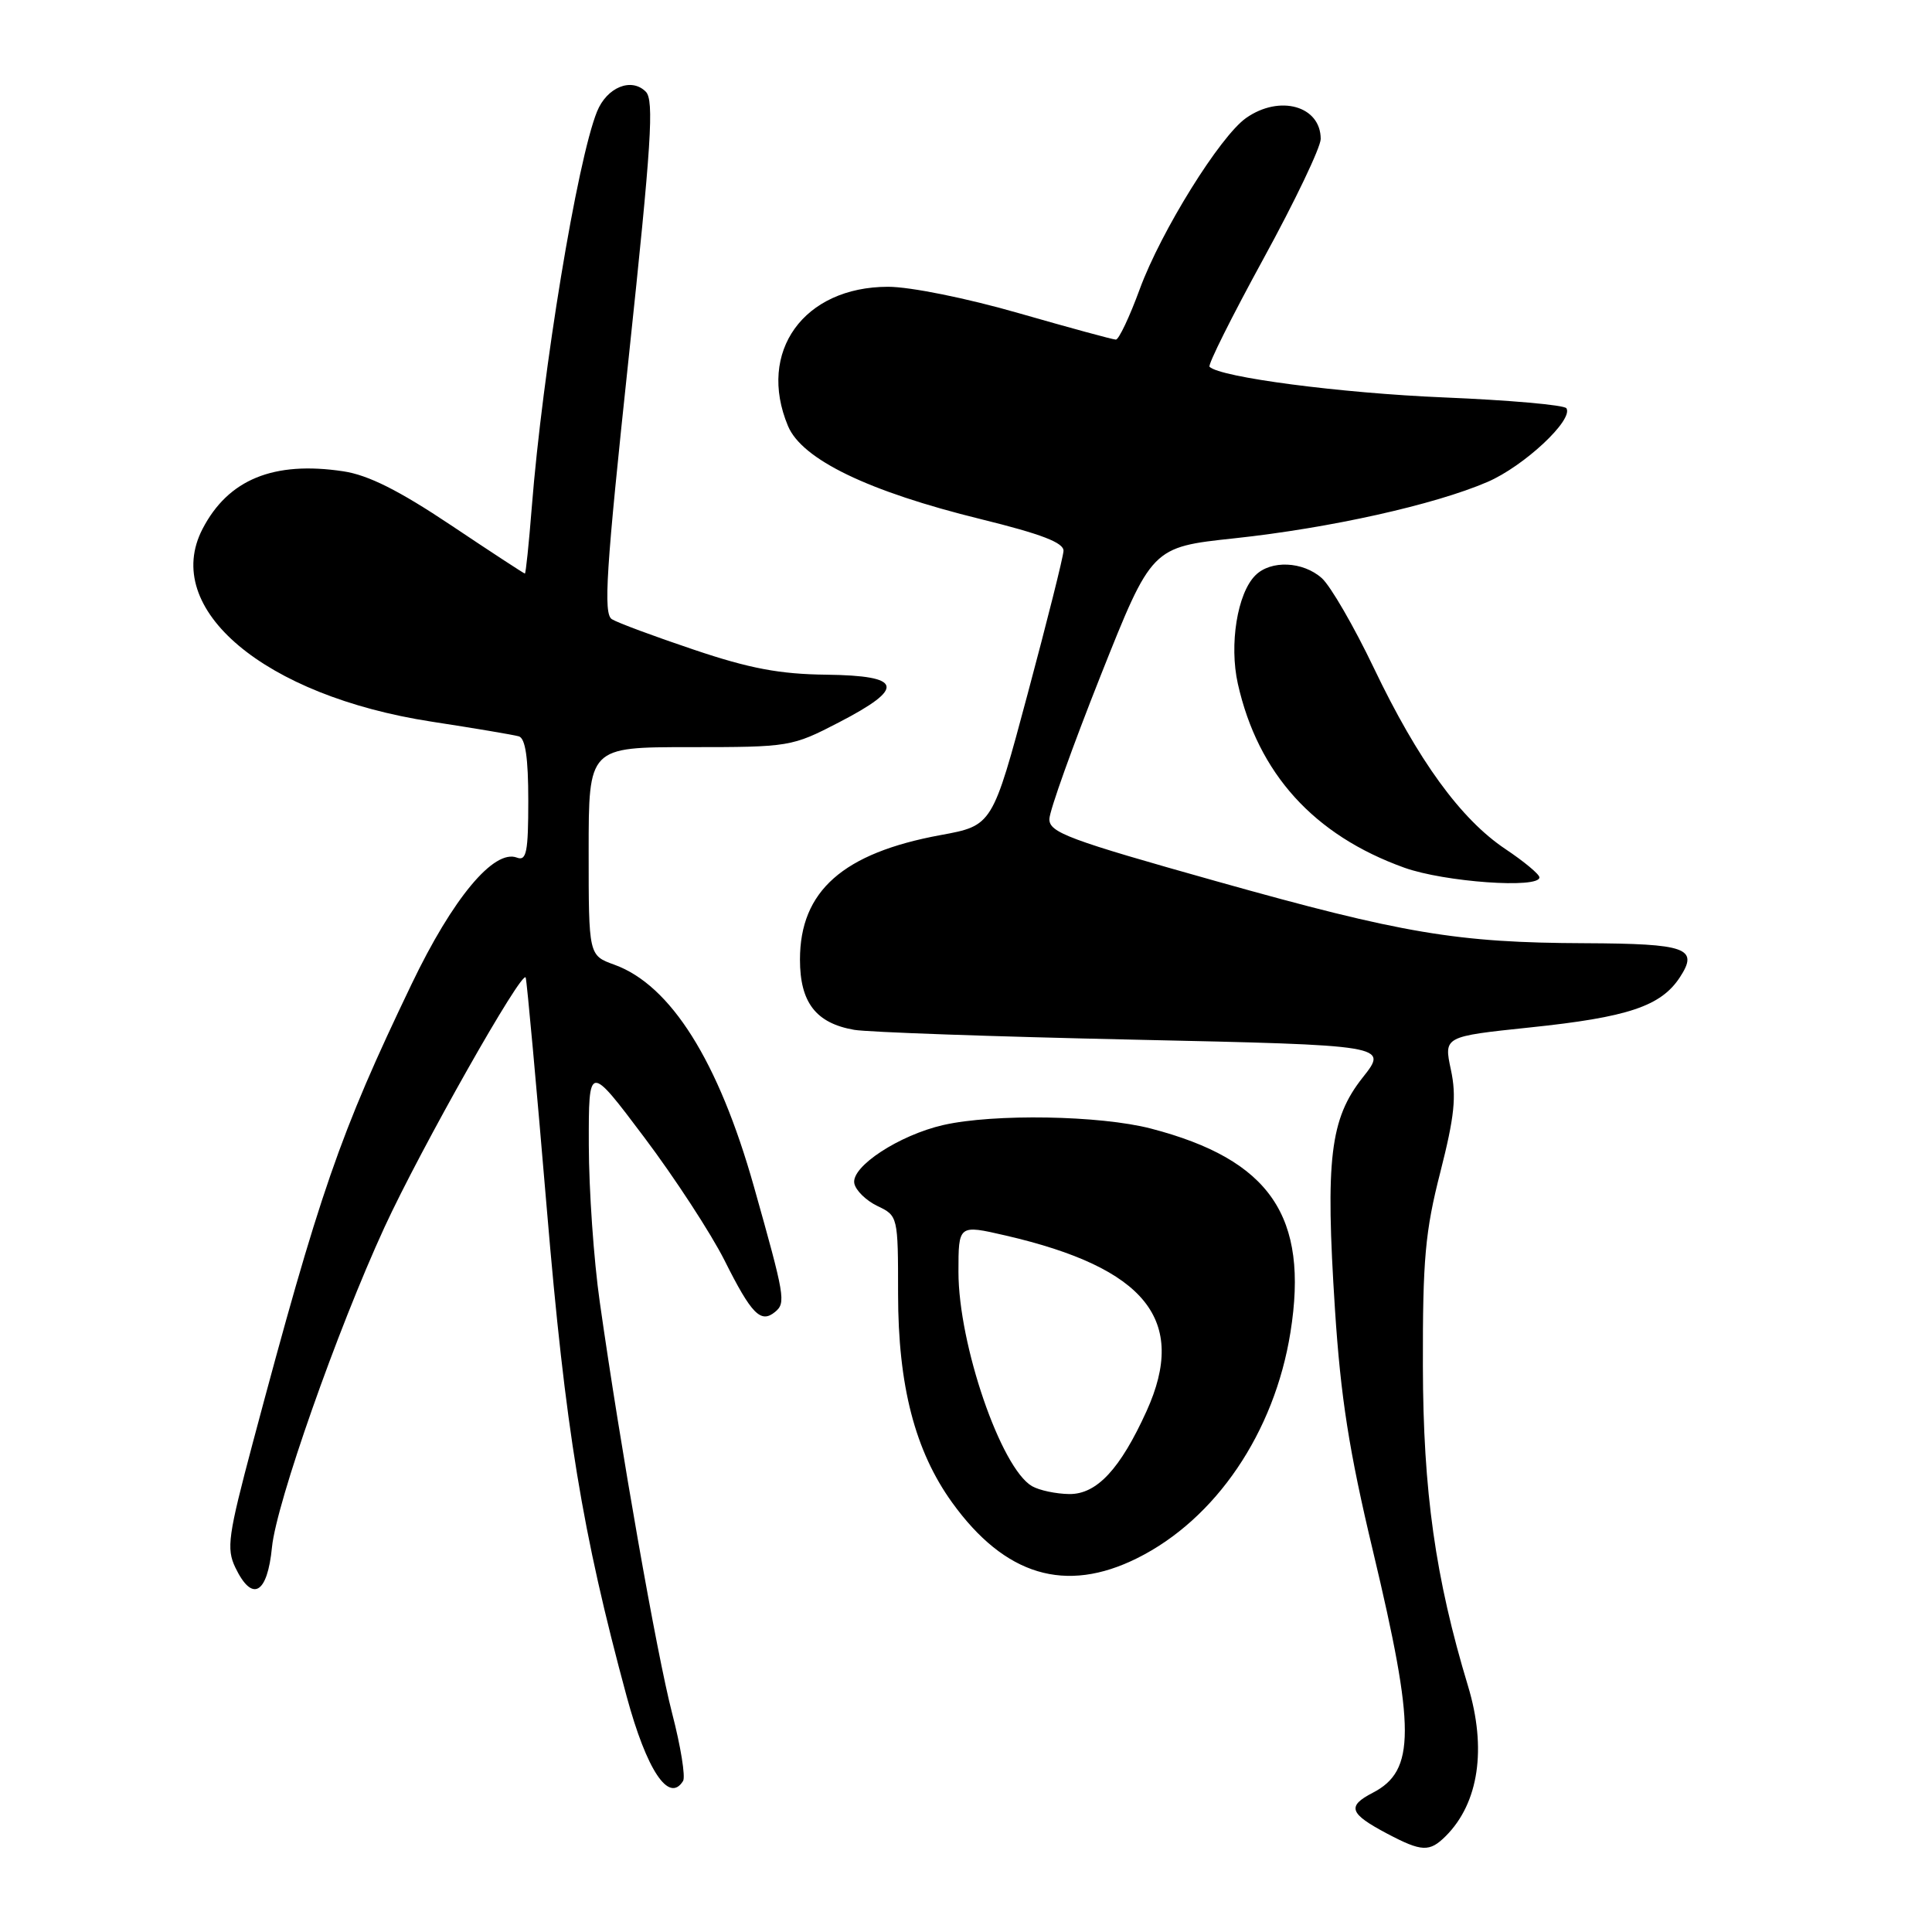 <?xml version="1.0" encoding="UTF-8" standalone="no"?>
<!DOCTYPE svg PUBLIC "-//W3C//DTD SVG 1.1//EN" "http://www.w3.org/Graphics/SVG/1.1/DTD/svg11.dtd" >
<svg xmlns="http://www.w3.org/2000/svg" xmlns:xlink="http://www.w3.org/1999/xlink" version="1.1" viewBox="0 0 256 256">
 <g >
 <path fill="currentColor"
d=" M 191.57 243.29 C 195.95 238.91 197.02 231.69 194.52 223.41 C 190.19 209.10 188.57 197.59 188.54 181.00 C 188.51 166.89 188.84 163.17 190.85 155.32 C 192.73 147.92 193.01 145.28 192.25 141.74 C 191.31 137.34 191.31 137.34 202.75 136.14 C 215.71 134.79 220.08 133.33 222.59 129.50 C 225.13 125.62 223.50 125.04 210.00 124.98 C 193.08 124.92 185.87 123.71 161.25 116.79 C 141.56 111.26 139.01 110.31 139.05 108.52 C 139.07 107.41 142.14 98.85 145.85 89.50 C 152.61 72.50 152.61 72.50 163.56 71.33 C 176.23 69.97 190.07 66.89 197.10 63.86 C 201.93 61.78 208.51 55.64 207.56 54.10 C 207.29 53.66 199.97 53.02 191.29 52.66 C 177.63 52.09 161.67 50.00 160.27 48.60 C 160.02 48.35 163.24 41.92 167.41 34.29 C 171.58 26.67 175.00 19.52 175.00 18.41 C 175.00 14.04 169.57 12.51 165.12 15.63 C 161.67 18.05 153.85 30.62 151.03 38.29 C 149.68 41.98 148.25 45.00 147.86 45.00 C 147.48 45.00 141.69 43.42 135.00 41.50 C 128.09 39.51 120.61 38.00 117.67 38.00 C 106.49 38.01 100.30 46.61 104.41 56.44 C 106.26 60.88 115.04 65.12 129.97 68.79 C 138.01 70.77 140.97 71.91 140.92 73.00 C 140.88 73.83 138.74 82.35 136.17 91.94 C 131.50 109.39 131.50 109.39 124.65 110.65 C 111.69 113.03 106.00 118.07 106.00 127.15 C 106.00 132.84 108.12 135.58 113.19 136.46 C 115.01 136.77 131.68 137.36 150.23 137.76 C 183.95 138.50 183.95 138.50 180.57 142.77 C 176.24 148.24 175.60 153.53 176.89 173.50 C 177.65 185.17 178.76 192.28 181.92 205.50 C 187.56 229.13 187.56 234.63 181.90 237.55 C 178.44 239.34 178.78 240.31 183.81 242.97 C 188.40 245.39 189.42 245.43 191.57 243.29 Z  M 90.51 235.99 C 90.85 235.44 90.20 231.40 89.06 227.02 C 87.02 219.14 82.22 191.87 79.47 172.50 C 78.68 167.00 78.03 157.64 78.02 151.71 C 78.00 140.91 78.00 140.91 85.37 150.71 C 89.42 156.09 94.20 163.43 96.00 167.00 C 99.59 174.17 100.81 175.40 102.71 173.83 C 104.15 172.63 104.01 171.82 99.89 157.20 C 95.20 140.59 88.87 130.53 81.41 127.83 C 78.00 126.60 78.00 126.60 78.00 112.80 C 78.00 99.00 78.00 99.00 91.41 99.00 C 104.62 99.00 104.92 98.95 111.16 95.72 C 120.04 91.12 119.62 89.53 109.50 89.40 C 103.32 89.33 99.33 88.58 91.98 86.10 C 86.74 84.34 81.83 82.52 81.08 82.05 C 79.93 81.34 80.29 75.67 83.31 47.35 C 86.32 19.01 86.69 13.28 85.57 12.15 C 83.66 10.23 80.42 11.56 79.11 14.78 C 76.49 21.25 71.89 49.14 70.46 67.25 C 70.08 72.06 69.67 76.00 69.55 76.00 C 69.43 76.00 65.01 73.11 59.72 69.57 C 52.85 64.98 48.78 62.94 45.49 62.45 C 36.26 61.06 30.24 63.52 26.84 70.08 C 21.33 80.69 35.01 92.20 57.17 95.62 C 62.85 96.49 68.06 97.37 68.75 97.57 C 69.62 97.83 70.00 100.43 70.00 106.08 C 70.00 112.90 69.76 114.12 68.50 113.64 C 65.45 112.47 59.99 119.02 54.53 130.42 C 45.00 150.28 42.38 157.86 33.49 191.20 C 30.23 203.46 29.98 205.19 31.18 207.70 C 33.42 212.37 35.43 211.25 36.04 205.00 C 36.62 199.17 44.68 176.24 50.94 162.63 C 55.74 152.20 69.27 128.28 69.66 129.54 C 69.82 130.07 71.08 143.83 72.45 160.12 C 74.92 189.47 77.13 202.96 83.04 224.80 C 85.70 234.60 88.64 239.01 90.51 235.99 Z  M 150.70 206.46 C 161.10 201.28 168.87 189.82 170.99 176.55 C 173.45 161.17 168.31 153.66 152.50 149.54 C 145.77 147.79 131.69 147.55 125.00 149.07 C 119.14 150.41 112.77 154.58 113.20 156.80 C 113.38 157.73 114.76 159.08 116.26 159.80 C 118.98 161.10 119.00 161.17 119.00 171.45 C 119.00 183.60 121.24 192.26 126.16 199.09 C 133.15 208.79 141.19 211.20 150.70 206.46 Z  M 203.98 116.25 C 203.97 115.84 201.94 114.15 199.47 112.50 C 193.55 108.54 187.91 100.78 182.04 88.51 C 179.41 83.01 176.31 77.66 175.16 76.62 C 172.65 74.37 168.38 74.19 166.34 76.24 C 163.95 78.62 162.86 85.40 164.02 90.60 C 166.69 102.49 174.08 110.66 186.07 114.97 C 191.38 116.88 204.02 117.78 203.98 116.25 Z  M 136.74 196.92 C 132.62 194.51 127.00 178.15 127.00 168.53 C 127.00 162.27 127.00 162.27 133.24 163.71 C 151.84 168.01 157.39 174.92 151.93 186.97 C 148.44 194.66 145.33 198.00 141.70 197.97 C 139.94 197.95 137.71 197.48 136.74 196.92 Z "/>
</g>
</svg>